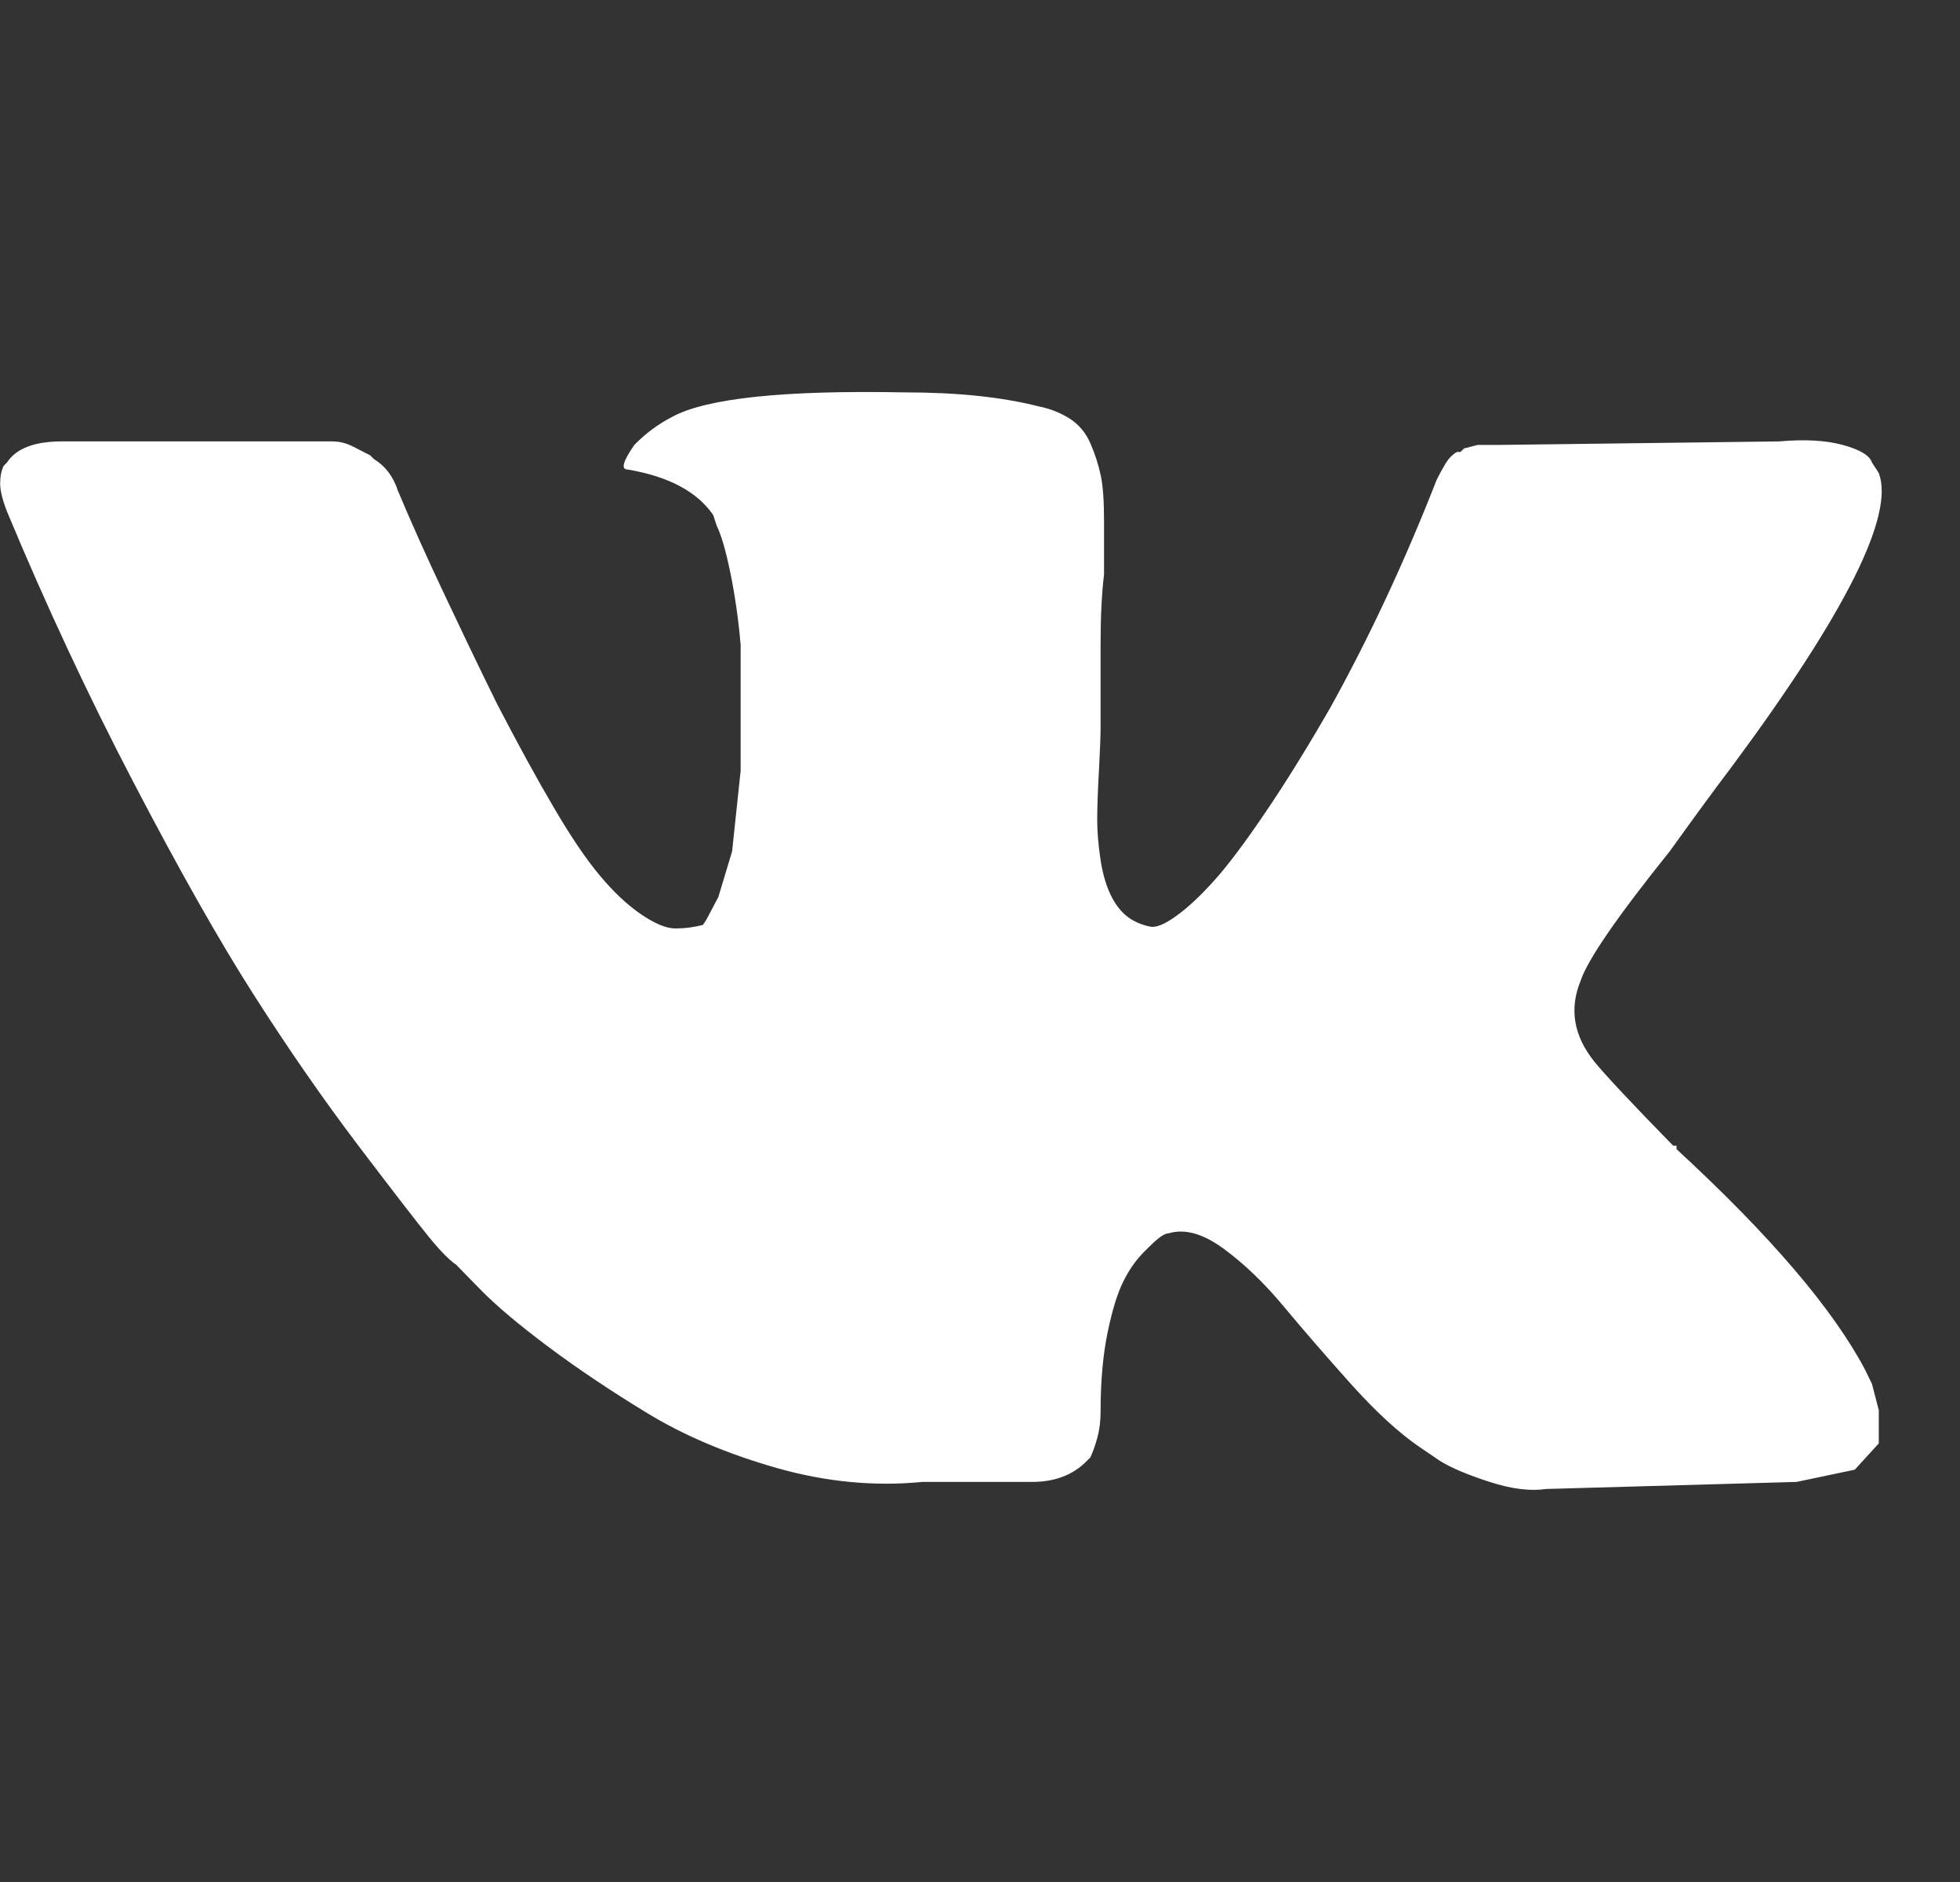 <svg width="25" height="24" viewBox="0 0 25 24" fill="none" xmlns="http://www.w3.org/2000/svg">
<rect x="0" y="0" width="25" height="24" fill="#333333" stroke="none"/>
<g clip-path="url(#clip0_157_16414)">
<path d="M23.964 6.032C24.168 6.568 23.542 7.819 22.084 9.784C21.88 10.053 21.618 10.41 21.297 10.857C20.627 11.691 20.248 12.242 20.16 12.51C20.014 12.867 20.073 13.21 20.335 13.537C20.481 13.716 20.816 14.073 21.341 14.61H21.384V14.654C22.58 15.756 23.381 16.694 23.79 17.469L23.877 17.648L23.964 17.983V18.407L23.658 18.742L22.915 18.898L19.723 18.988C19.519 19.018 19.278 18.988 19.001 18.898C18.724 18.809 18.513 18.72 18.367 18.63L18.105 18.452C17.843 18.273 17.551 18.005 17.23 17.648C16.91 17.29 16.625 16.962 16.378 16.665C16.13 16.367 15.875 16.121 15.613 15.928C15.35 15.734 15.117 15.667 14.913 15.726C14.884 15.726 14.847 15.741 14.804 15.771C14.76 15.801 14.687 15.868 14.585 15.972C14.483 16.076 14.395 16.203 14.323 16.352C14.25 16.501 14.184 16.717 14.126 17C14.068 17.283 14.038 17.618 14.038 18.005C14.038 18.124 14.024 18.236 13.995 18.34C13.966 18.444 13.936 18.526 13.907 18.586L13.863 18.63C13.688 18.809 13.455 18.898 13.164 18.898H11.764C11.152 18.958 10.533 18.898 9.906 18.72C9.279 18.541 8.733 18.31 8.266 18.027C7.8 17.744 7.377 17.461 6.998 17.178C6.619 16.895 6.328 16.65 6.124 16.441L5.818 16.128C5.73 16.069 5.614 15.95 5.468 15.771C5.322 15.592 5.023 15.205 4.571 14.61C4.12 14.014 3.675 13.373 3.238 12.688C2.8 12.003 2.29 11.102 1.707 9.985C1.124 8.869 0.585 7.714 0.089 6.523C0.031 6.374 0.002 6.255 0.002 6.166C0.002 6.076 0.017 6.002 0.046 5.942L0.089 5.898C0.206 5.719 0.439 5.629 0.789 5.629H4.243C4.331 5.629 4.418 5.652 4.506 5.696L4.724 5.808L4.768 5.853C4.914 5.942 5.016 6.076 5.074 6.255C5.249 6.672 5.446 7.111 5.665 7.573C5.883 8.035 6.051 8.385 6.167 8.623L6.342 8.98C6.605 9.487 6.845 9.926 7.064 10.298C7.282 10.671 7.479 10.961 7.654 11.169C7.829 11.378 8.004 11.542 8.179 11.661C8.354 11.78 8.5 11.84 8.616 11.84C8.733 11.84 8.849 11.825 8.966 11.795L9.01 11.728L9.163 11.438L9.338 10.857L9.447 9.829V8.221C9.418 7.893 9.374 7.588 9.316 7.305C9.258 7.022 9.199 6.821 9.141 6.702L9.097 6.568C8.893 6.27 8.529 6.076 8.004 5.987C7.917 5.987 7.946 5.883 8.091 5.674C8.237 5.525 8.398 5.406 8.572 5.317C9.01 5.078 10.001 4.974 11.546 5.004C12.216 5.004 12.785 5.064 13.251 5.183C13.397 5.212 13.528 5.265 13.645 5.339C13.761 5.414 13.849 5.518 13.907 5.652C13.966 5.786 14.009 5.92 14.038 6.054C14.068 6.188 14.082 6.382 14.082 6.635V7.327C14.053 7.565 14.038 7.863 14.038 8.221V9.293C14.038 9.382 14.031 9.561 14.017 9.829C14.002 10.097 13.995 10.306 13.995 10.455C13.995 10.604 14.009 10.775 14.038 10.968C14.068 11.162 14.118 11.326 14.191 11.46C14.264 11.594 14.359 11.691 14.476 11.75C14.534 11.78 14.6 11.802 14.672 11.817C14.745 11.832 14.855 11.787 15 11.683C15.146 11.579 15.306 11.43 15.481 11.236C15.656 11.043 15.875 10.752 16.137 10.365C16.4 9.978 16.677 9.531 16.968 9.025C17.464 8.131 17.916 7.163 18.324 6.121C18.353 6.061 18.389 5.994 18.433 5.92C18.477 5.845 18.528 5.793 18.586 5.763H18.63L18.673 5.719L18.848 5.674H19.111L22.696 5.629C23.017 5.6 23.287 5.615 23.505 5.674C23.724 5.734 23.848 5.808 23.877 5.898L23.964 6.032Z" fill="white"/>
</g>
<defs>
<clipPath id="clip0_157_16414">
<rect width="24" height="24" fill="white" transform="translate(0.002 -0.001)"/>
</clipPath>
</defs>
</svg>
